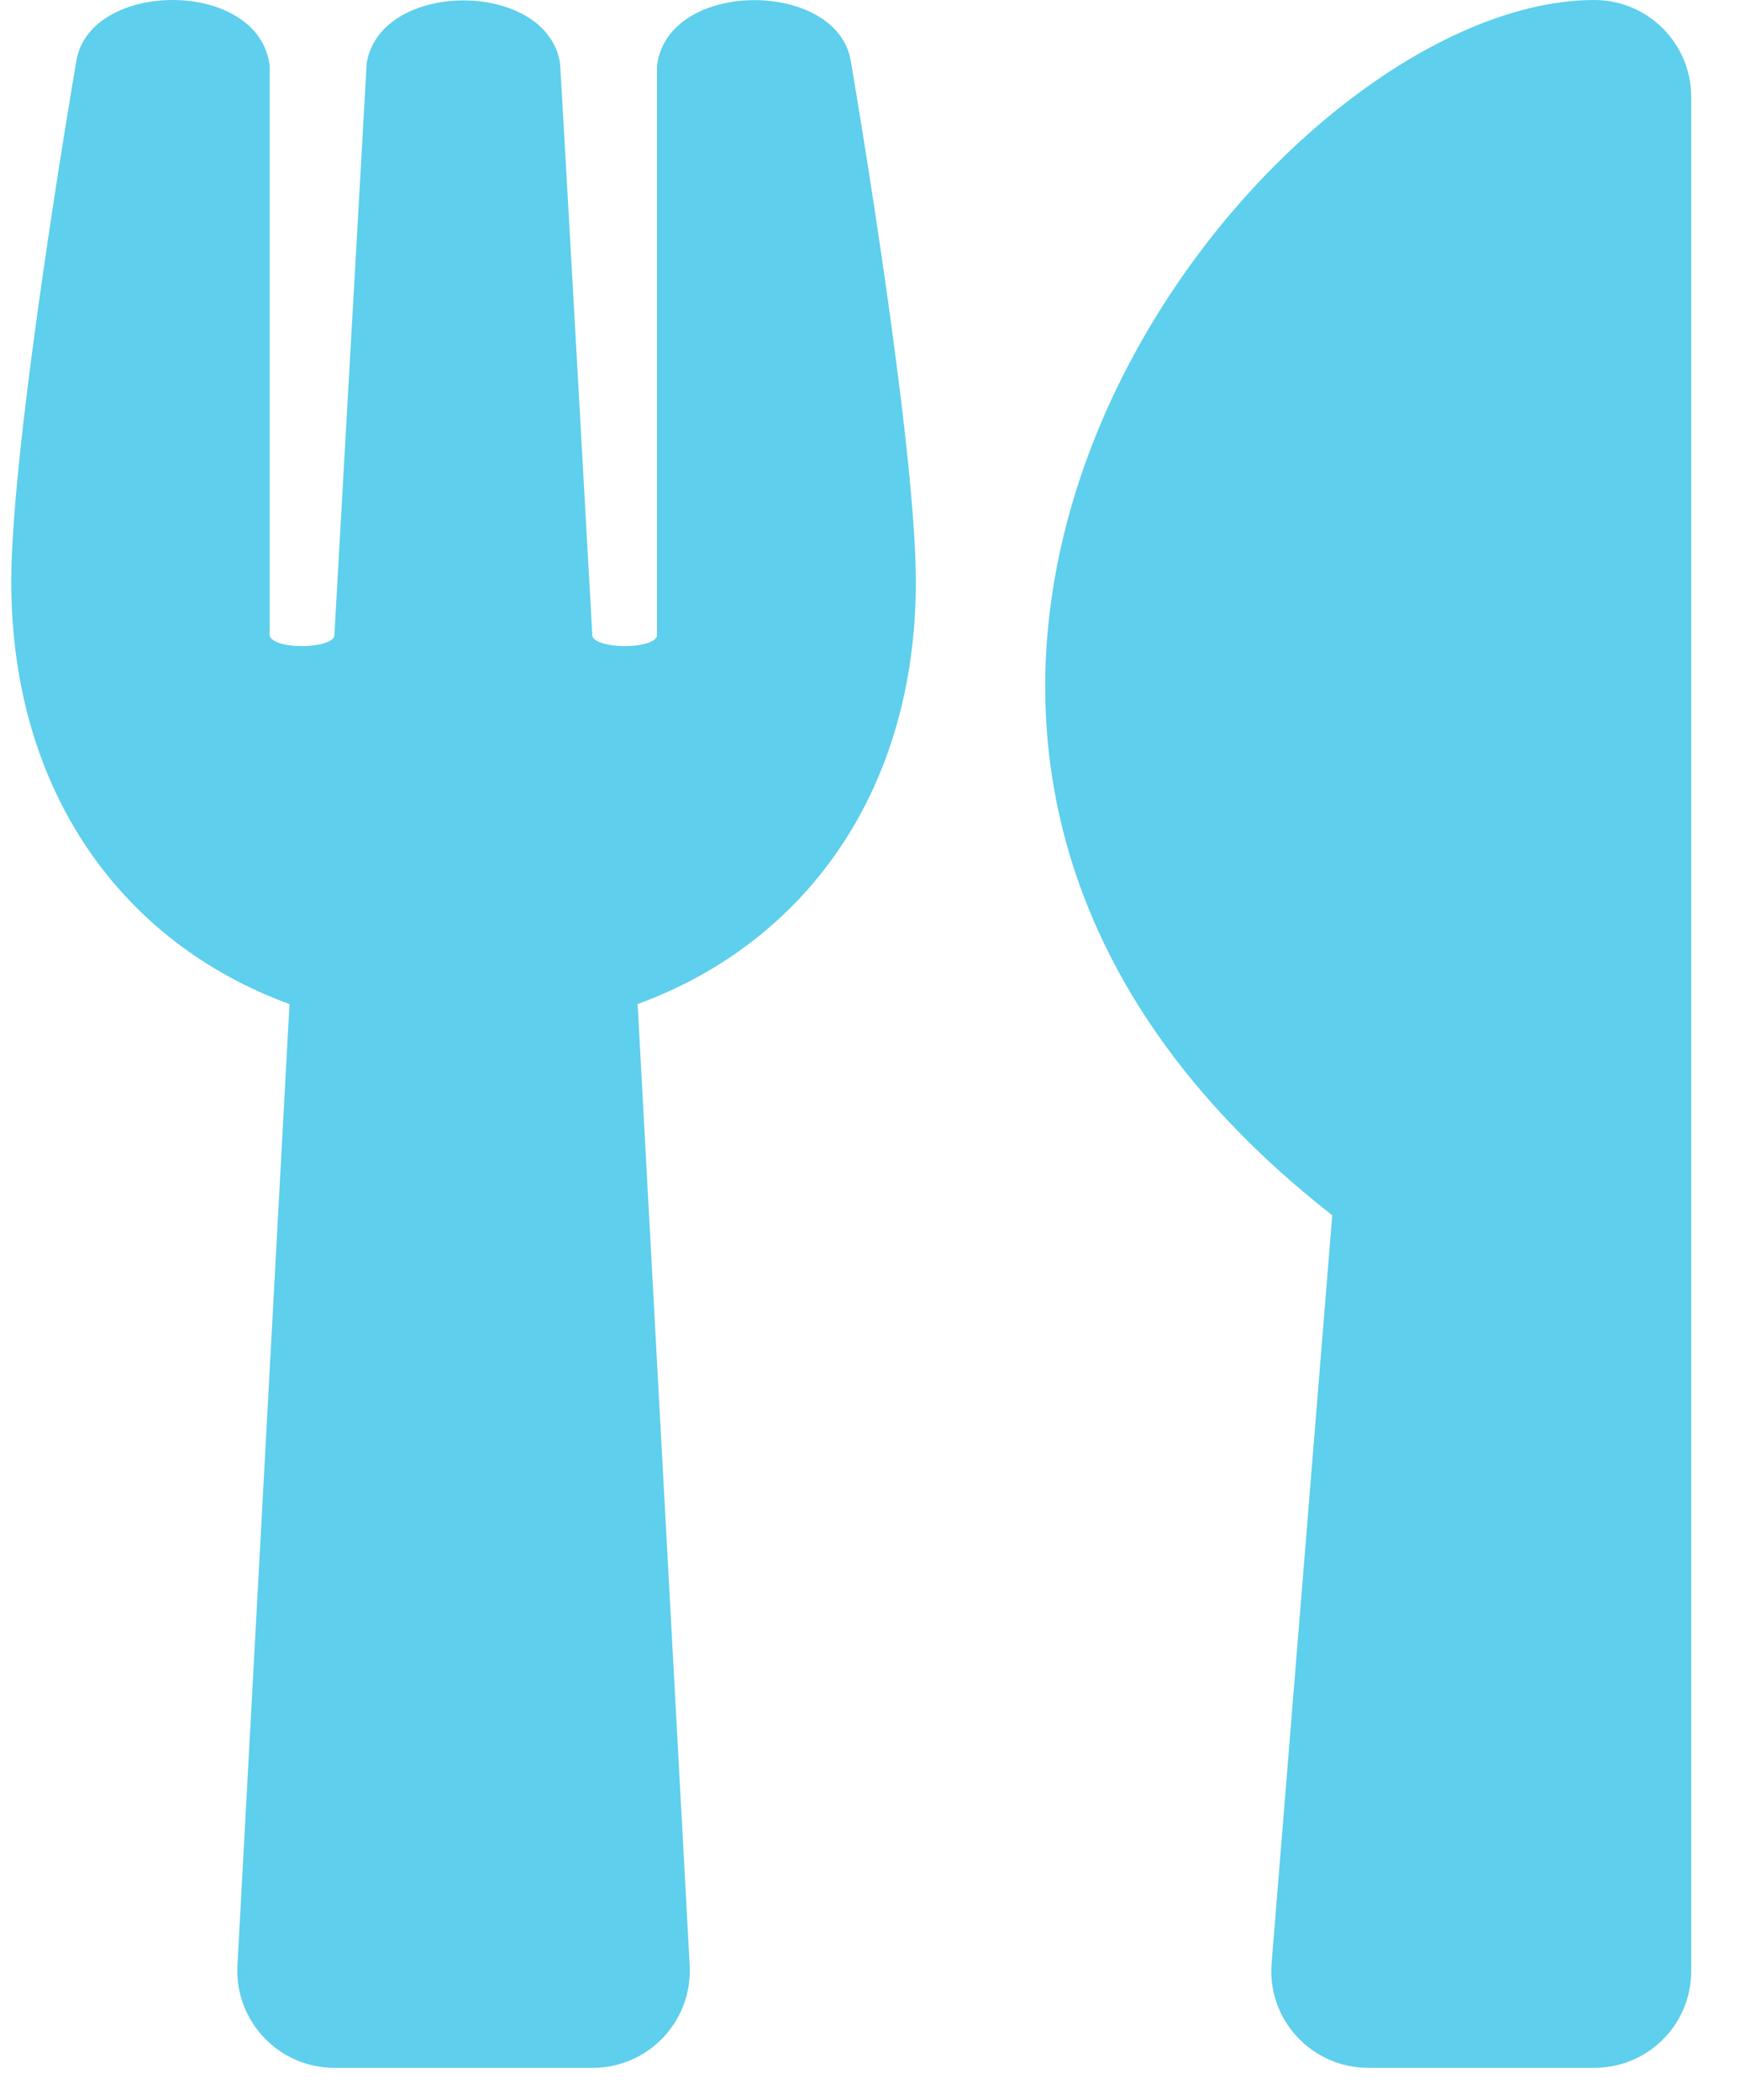 <svg width="29" height="35" viewBox="0 0 29 35" fill="none" xmlns="http://www.w3.org/2000/svg">
<path d="M14.181 1.023C14.235 1.34 15.264 7.384 15.264 9.692C15.264 13.213 13.393 15.723 10.627 16.733L11.495 32.758C11.542 33.681 10.809 34.461 9.88 34.461H5.572C4.65 34.461 3.91 33.687 3.957 32.758L4.825 16.733C2.052 15.723 0.188 13.206 0.188 9.692C0.188 7.377 1.217 1.34 1.271 1.023C1.487 -0.343 4.32 -0.363 4.495 1.097V10.601C4.583 10.83 5.511 10.816 5.572 10.601C5.666 8.898 6.104 1.232 6.111 1.057C6.333 -0.343 9.119 -0.343 9.335 1.057C9.348 1.239 9.779 8.898 9.873 10.601C9.934 10.816 10.869 10.83 10.95 10.601V1.097C11.125 -0.357 13.965 -0.343 14.181 1.023ZM22.204 20.253L21.194 32.711C21.113 33.654 21.86 34.461 22.803 34.461H26.572C27.467 34.461 28.187 33.741 28.187 32.846V1.615C28.187 0.727 27.467 9.61991e-05 26.572 9.61991e-05C21.019 9.61991e-05 11.67 12.014 22.204 20.253Z" fill="#5ECFEC"/>
</svg>
